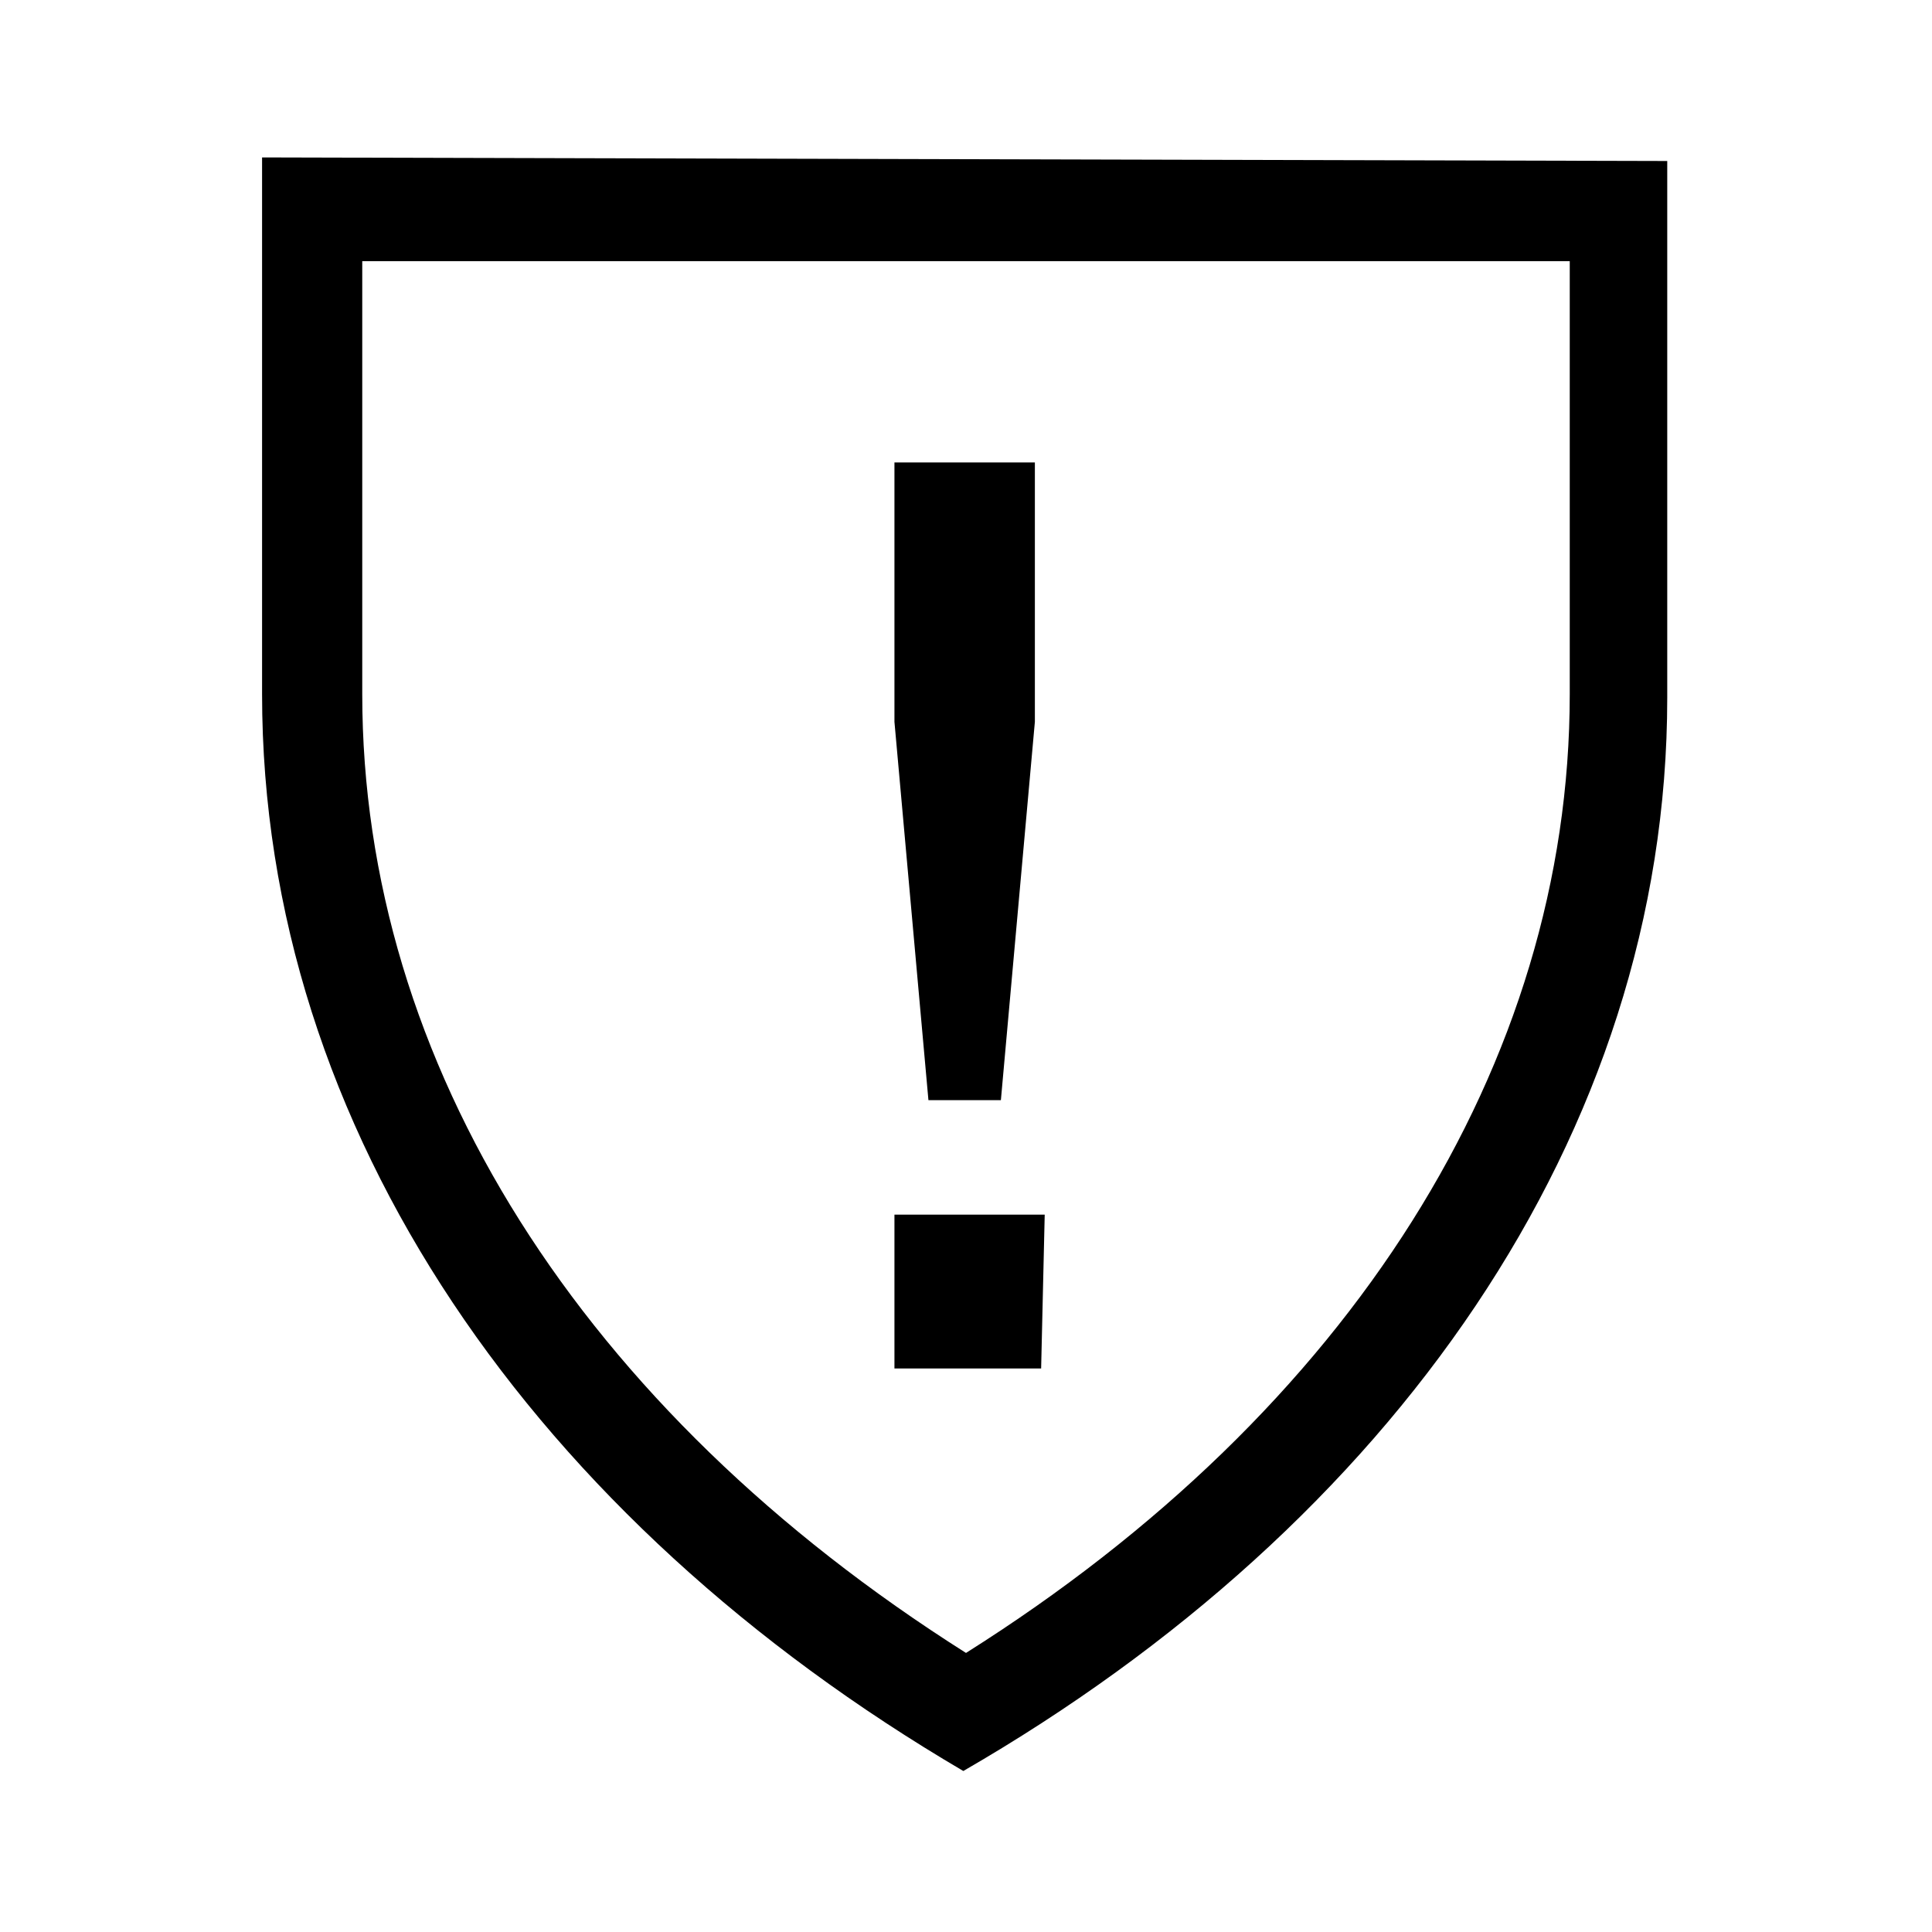 <svg id="Layer_1" data-name="Layer 1" xmlns="http://www.w3.org/2000/svg" viewBox="0 0 21.6 21.6"><path d="M11.64,15.3H10V13.58h1.68Zm7-13.5v6c0,4.89-3.09,9.24-7.87,12C6,17,2.93,12.65,2.93,7.76v-6ZM17.55,2.92H4.05V7.76c0,4.13,2.45,8,6.75,10.72,4.3-2.71,6.75-6.59,6.75-10.72ZM11.19,12.3l.38-4.23V5.17H10v2.9l.38,4.23Z"/></svg>